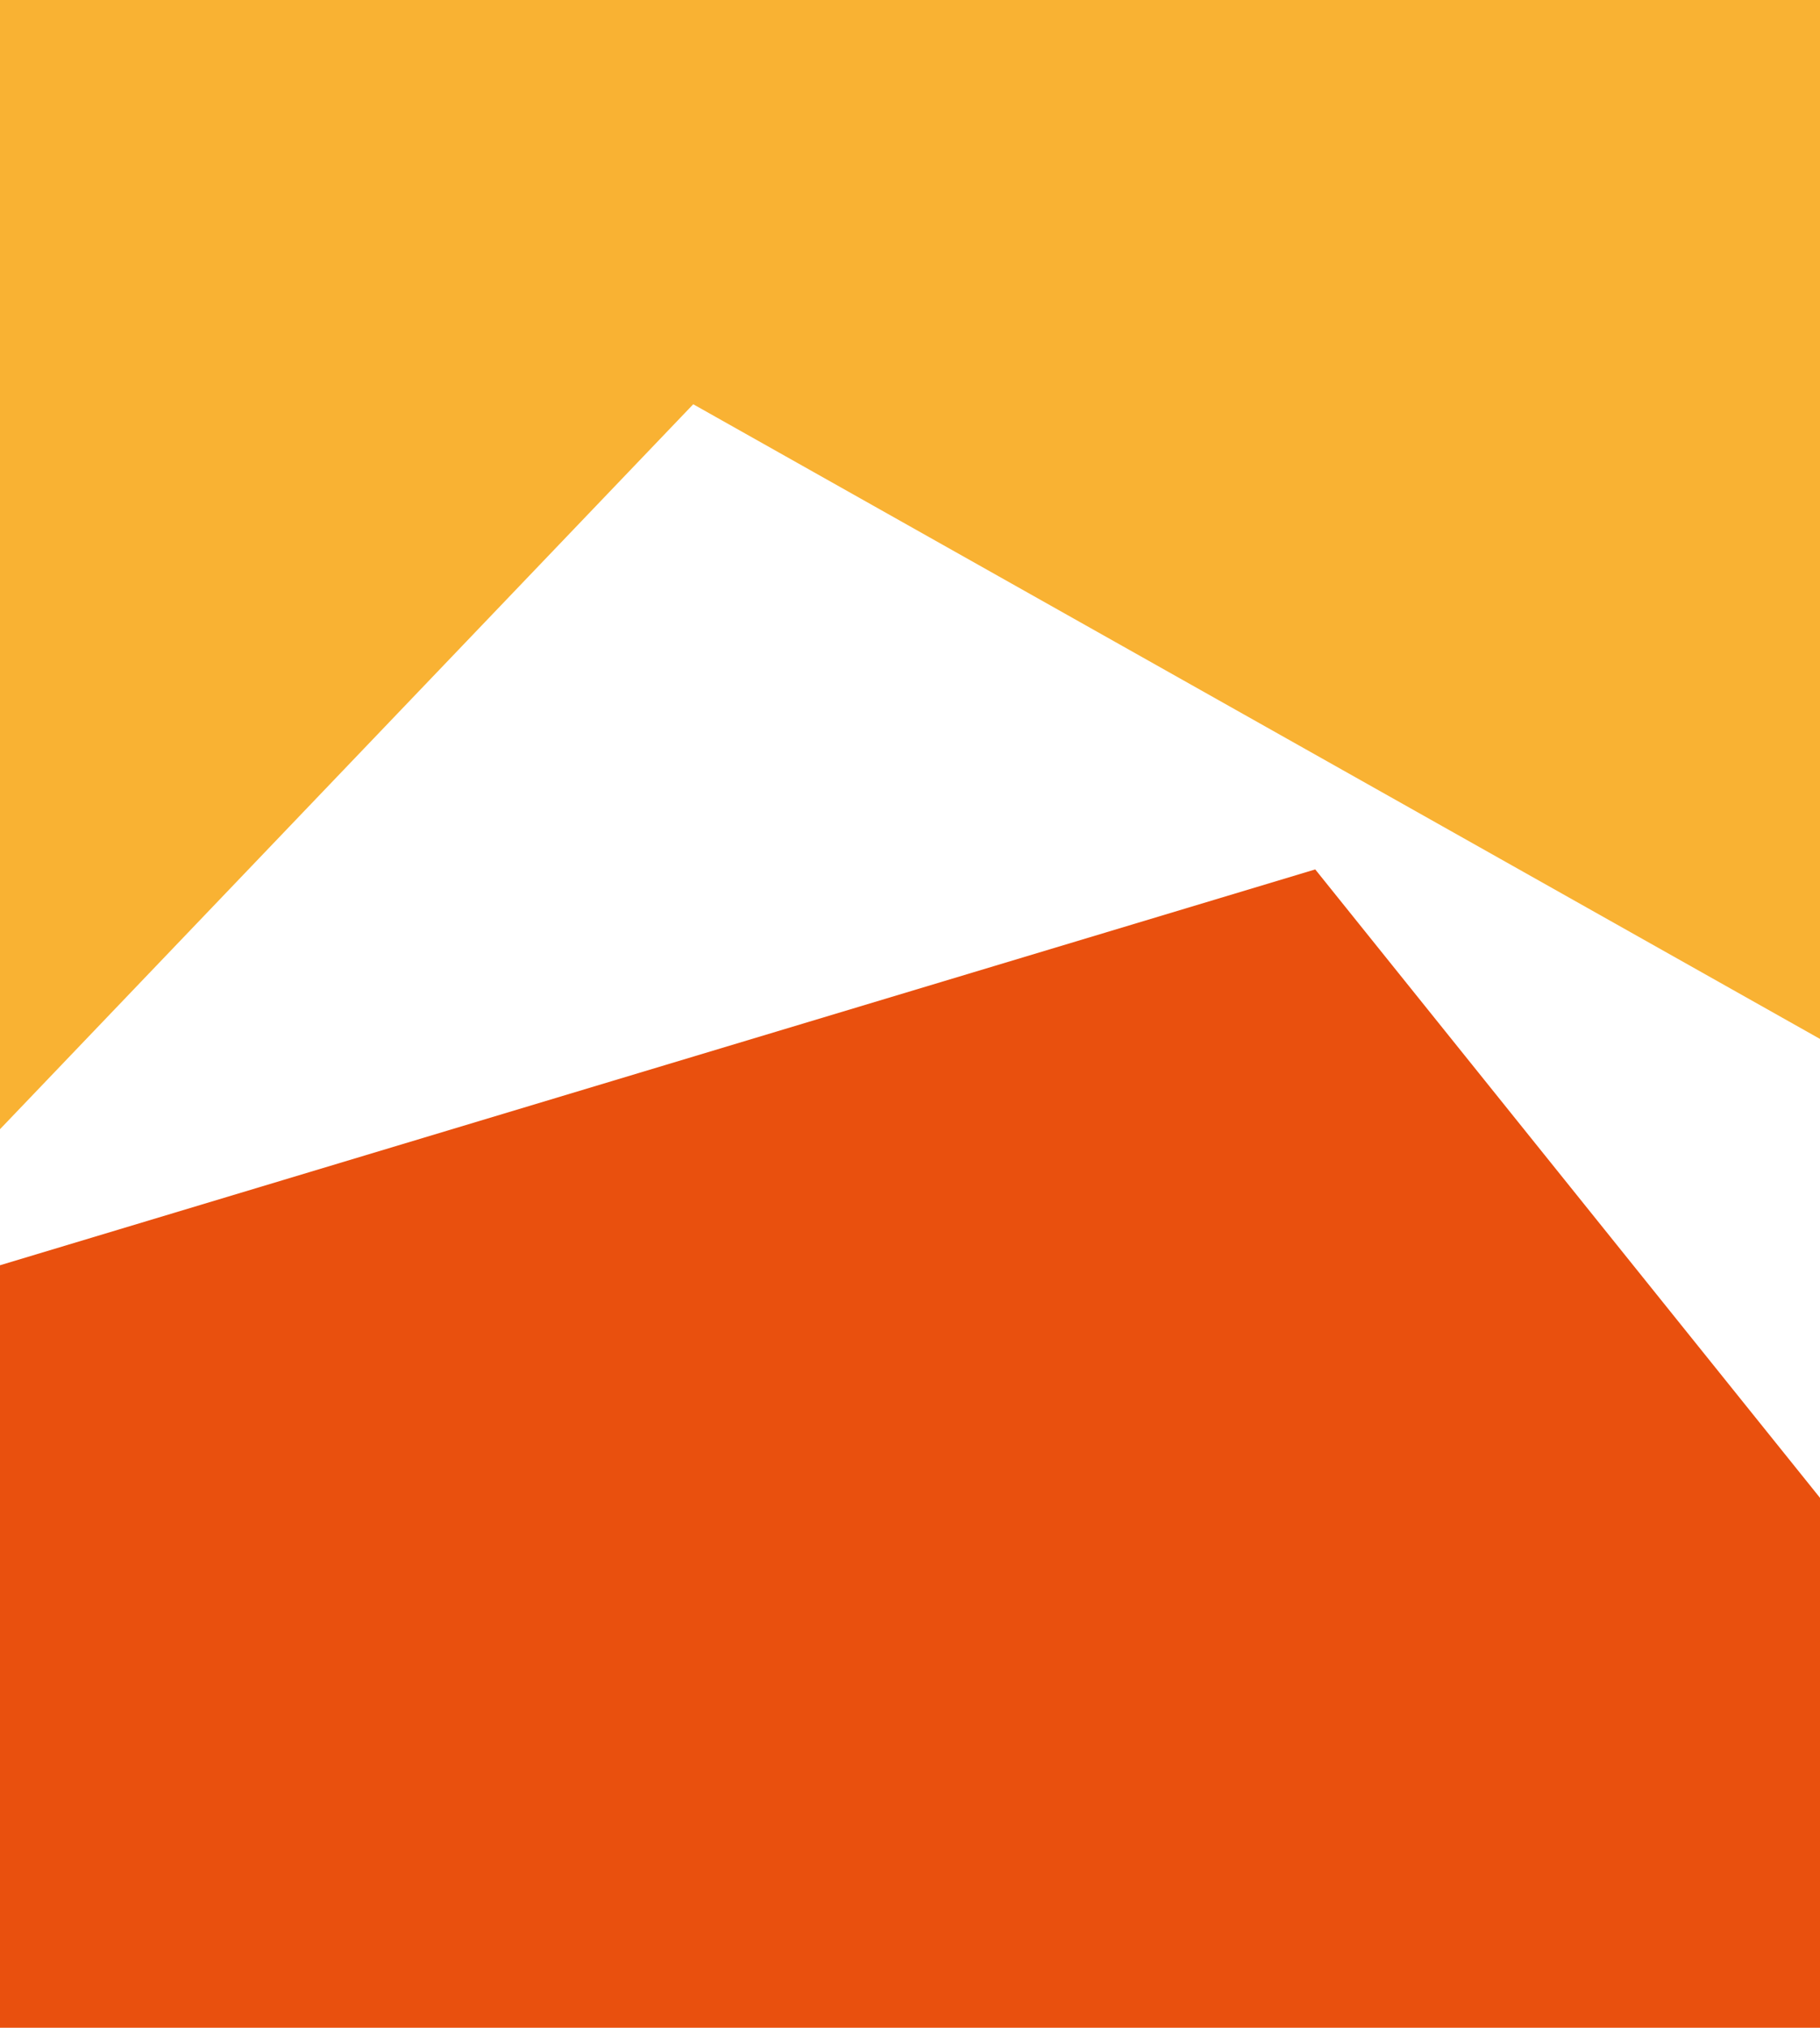 <?xml version="1.0" encoding="UTF-8" standalone="no"?>
<!-- Created with Inkscape (http://www.inkscape.org/) -->

<svg
   width="8.43mm"
   height="9.39mm"
   viewBox="0 0 8.43 9.39"
   version="1.1"
   id="svg112"
   inkscape:version="1.1.1 (3bf5ae0d25, 2021-09-20)"
   sodipodi:docname="logoternium.svg"
   xmlns:inkscape="http://www.inkscape.org/namespaces/inkscape"
   xmlns:sodipodi="http://sodipodi.sourceforge.net/DTD/sodipodi-0.dtd"
   xmlns="http://www.w3.org/2000/svg"
   xmlns:svg="http://www.w3.org/2000/svg">
  <sodipodi:namedview
     id="namedview114"
     pagecolor="#ffffff"
     bordercolor="#666666"
     borderopacity="1.0"
     inkscape:pageshadow="2"
     inkscape:pageopacity="0.0"
     inkscape:pagecheckerboard="0"
     inkscape:document-units="mm"
     showgrid="false"
     inkscape:zoom="2.8934905"
     inkscape:cx="144.635"
     inkscape:cy="92.103293"
     inkscape:window-width="2400"
     inkscape:window-height="1271"
     inkscape:window-x="2391"
     inkscape:window-y="-9"
     inkscape:window-maximized="1"
     inkscape:current-layer="layer1" />
  <defs
     id="defs109" />
  <g
     inkscape:label="Layer 1"
     inkscape:groupmode="layer"
     id="layer1">
    <path
       d="M 0,5.229 3.211,1.872 8.43,4.811 V 0 H 0 Z"
       fill="#f9b233"
       id="path25"
       style="stroke-width:0.265" />
    <path
       d="M 6.092,4.026 0,5.859 v 3.531 h 8.43 v -2.454 z"
       fill="#e9500e"
       id="path129"
       style="stroke-width:0.265" />
  </g>
</svg>
